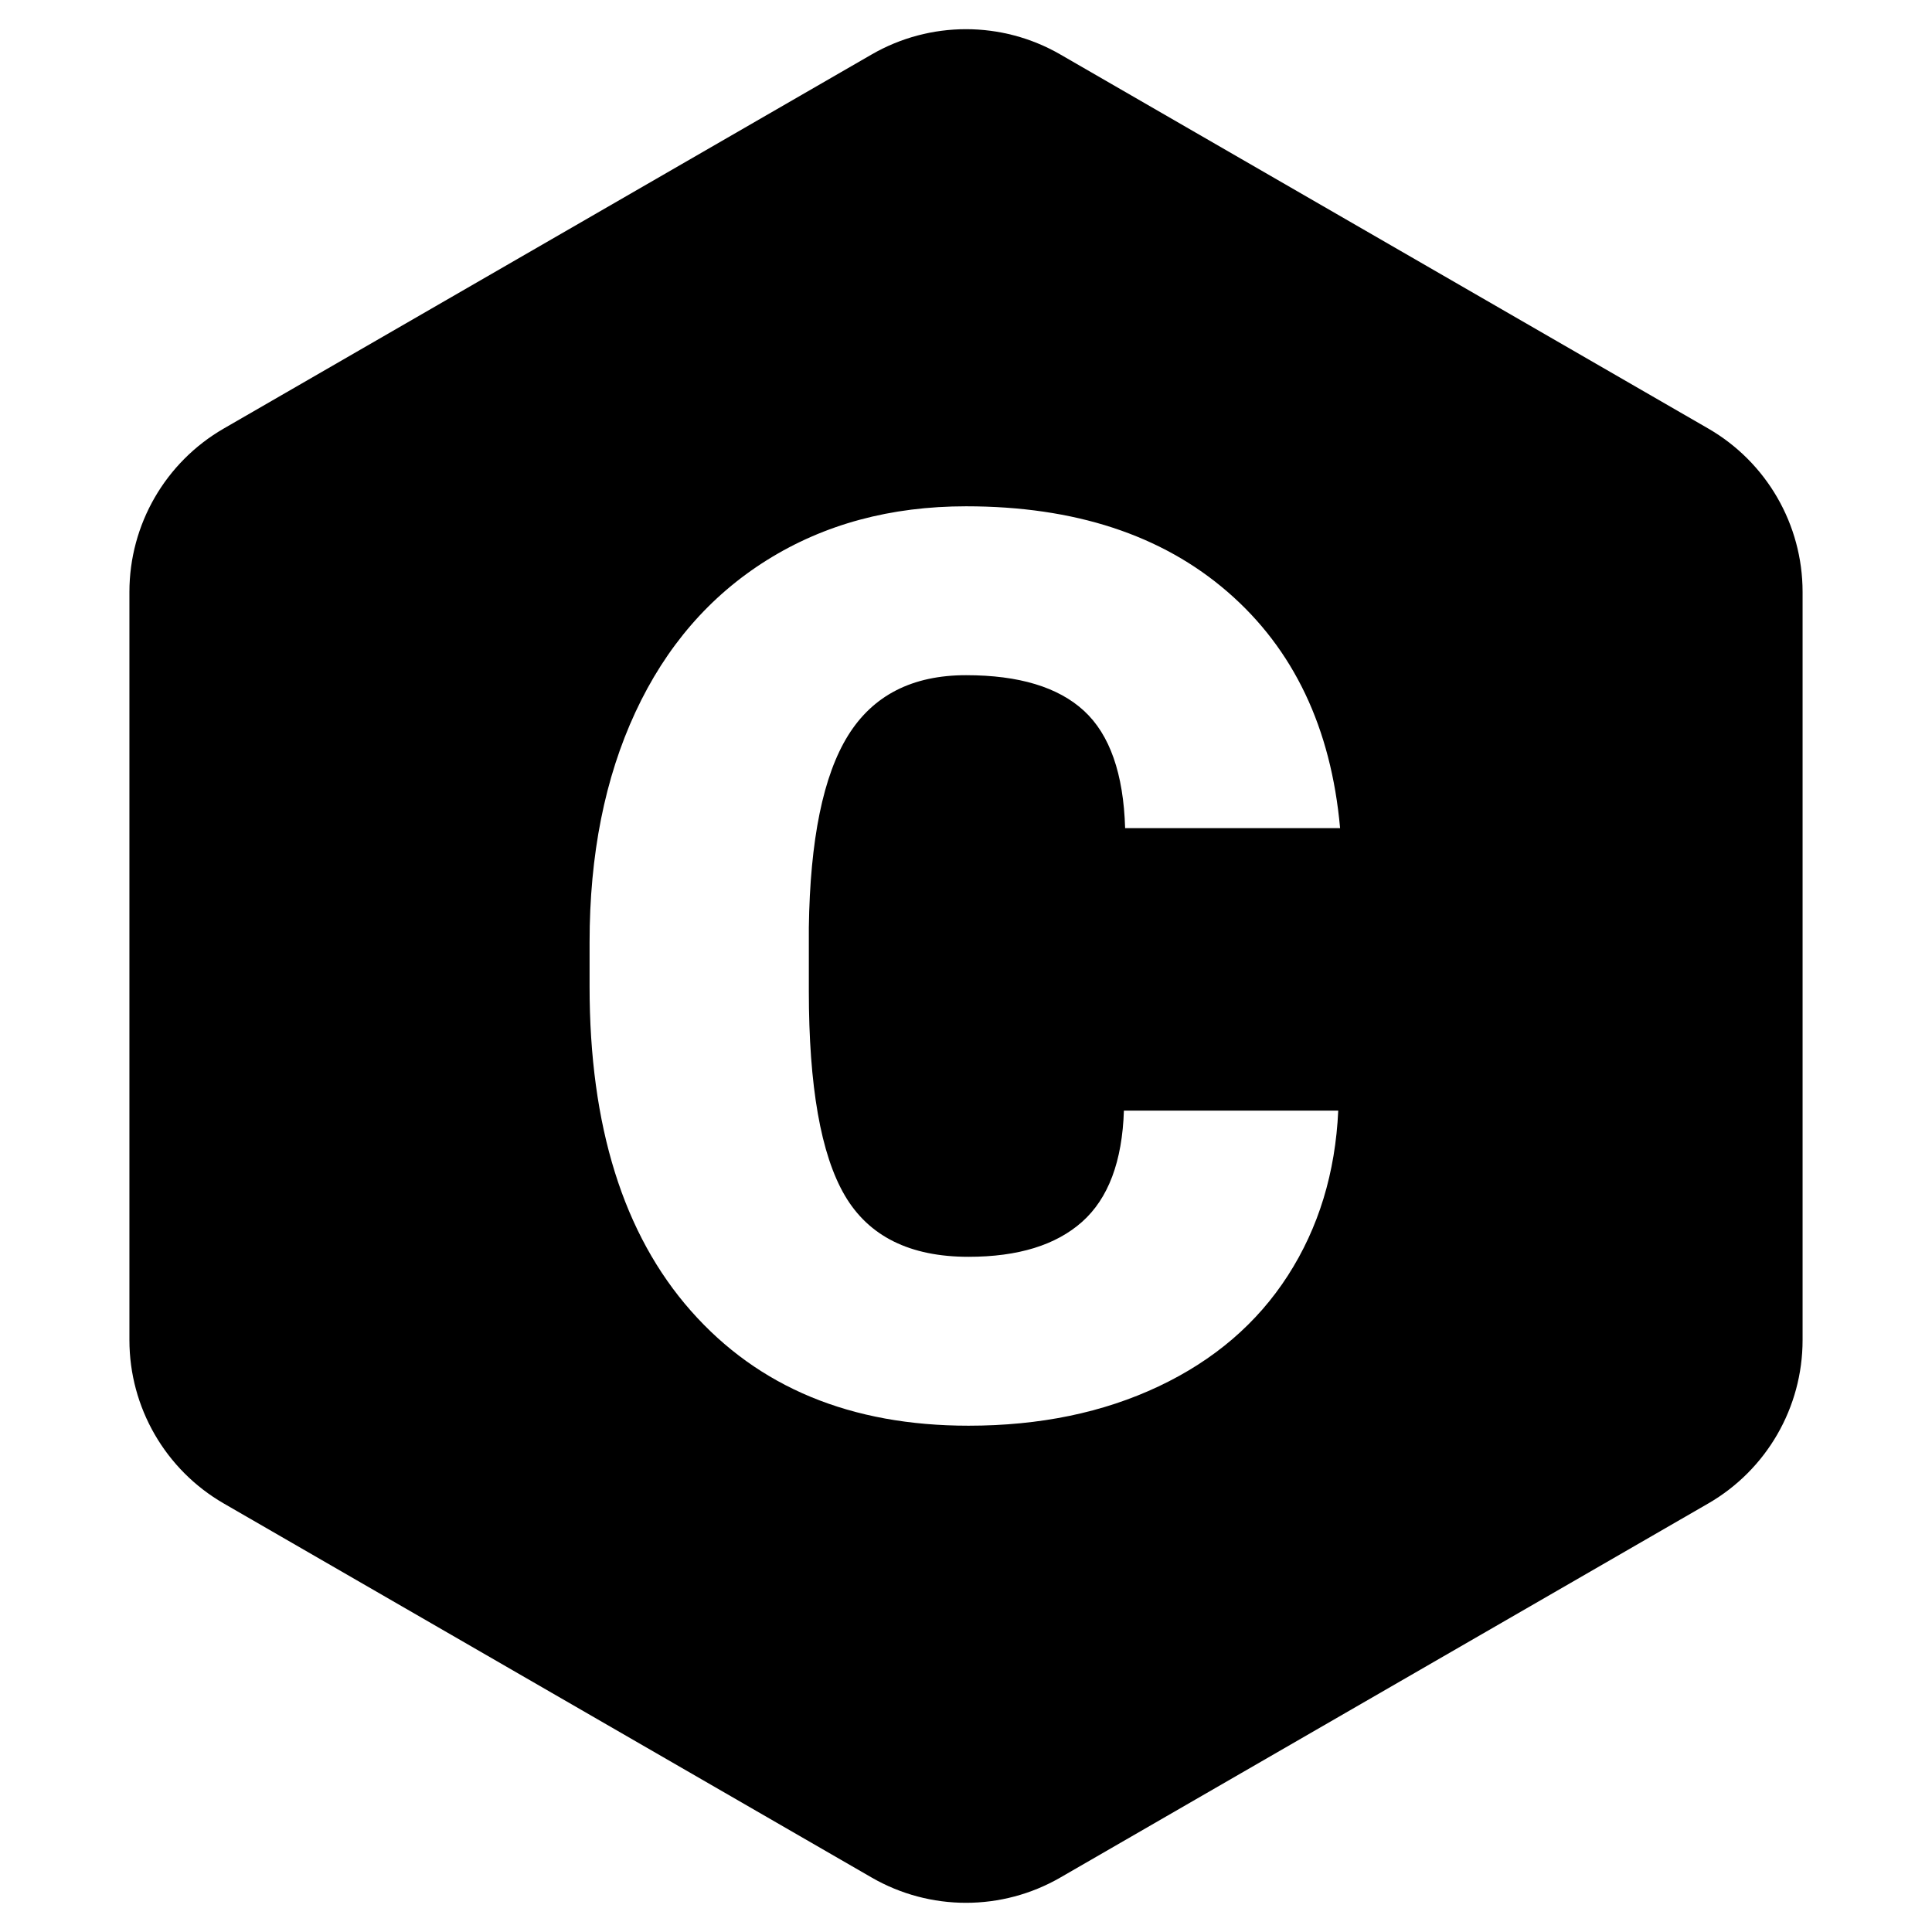 <?xml version="1.0" encoding="UTF-8" standalone="no"?>
<!DOCTYPE svg PUBLIC "-//W3C//DTD SVG 1.1//EN" "http://www.w3.org/Graphics/SVG/1.1/DTD/svg11.dtd">
<svg width="100%" height="100%" viewBox="0 0 512 512" version="1.1" xmlns="http://www.w3.org/2000/svg" xmlns:xlink="http://www.w3.org/1999/xlink" xml:space="preserve" xmlns:serif="http://www.serif.com/" style="fill-rule:evenodd;clip-rule:evenodd;stroke-linejoin:round;stroke-miterlimit:2;">
    <rect id="C" x="0" y="0" width="512" height="512" style="fill:none;"/>
    <g id="C1" serif:id="C">
        <g>
            <path d="M231,14.434C246.47,5.502 265.53,5.502 281,14.434C323.662,39.065 410.04,88.935 452.703,113.566C468.173,122.498 477.703,139.004 477.703,156.868L477.703,355.132C477.703,372.996 468.173,389.502 452.703,398.434C410.04,423.065 323.662,472.935 281,497.566C265.53,506.498 246.47,506.498 231,497.566C188.338,472.935 101.96,423.065 59.297,398.434C43.827,389.502 34.297,372.996 34.297,355.132L34.297,156.868C34.297,139.004 43.827,122.498 59.297,113.566C101.96,88.935 188.338,39.065 231,14.434ZM354.649,294.33C353.89,310.823 349.441,325.39 341.303,338.031C333.165,350.672 321.744,360.465 307.042,367.41C292.339,374.354 275.548,377.826 256.667,377.826C225.526,377.826 201.003,367.681 183.1,347.39C165.196,327.099 156.244,298.453 156.244,261.452L156.244,249.734C156.244,226.513 160.286,206.195 168.37,188.78C176.454,171.365 188.091,157.91 203.282,148.415C218.473,138.921 236.051,134.174 256.016,134.174C284.771,134.174 307.883,141.742 325.352,156.879C342.822,172.016 352.75,192.876 355.137,219.46L298.171,219.46C297.737,205.029 294.102,194.666 287.266,188.373C280.43,182.08 270.014,178.933 256.016,178.933C241.802,178.933 231.385,184.25 224.766,194.883C218.147,205.517 214.675,222.498 214.35,245.827L214.35,262.592C214.35,287.874 217.523,305.94 223.871,316.791C230.219,327.642 241.151,333.067 256.667,333.067C269.797,333.067 279.834,329.975 286.778,323.79C293.722,317.605 297.412,307.785 297.846,294.33L354.649,294.33Z"/>
        </g>
    </g>
</svg>
